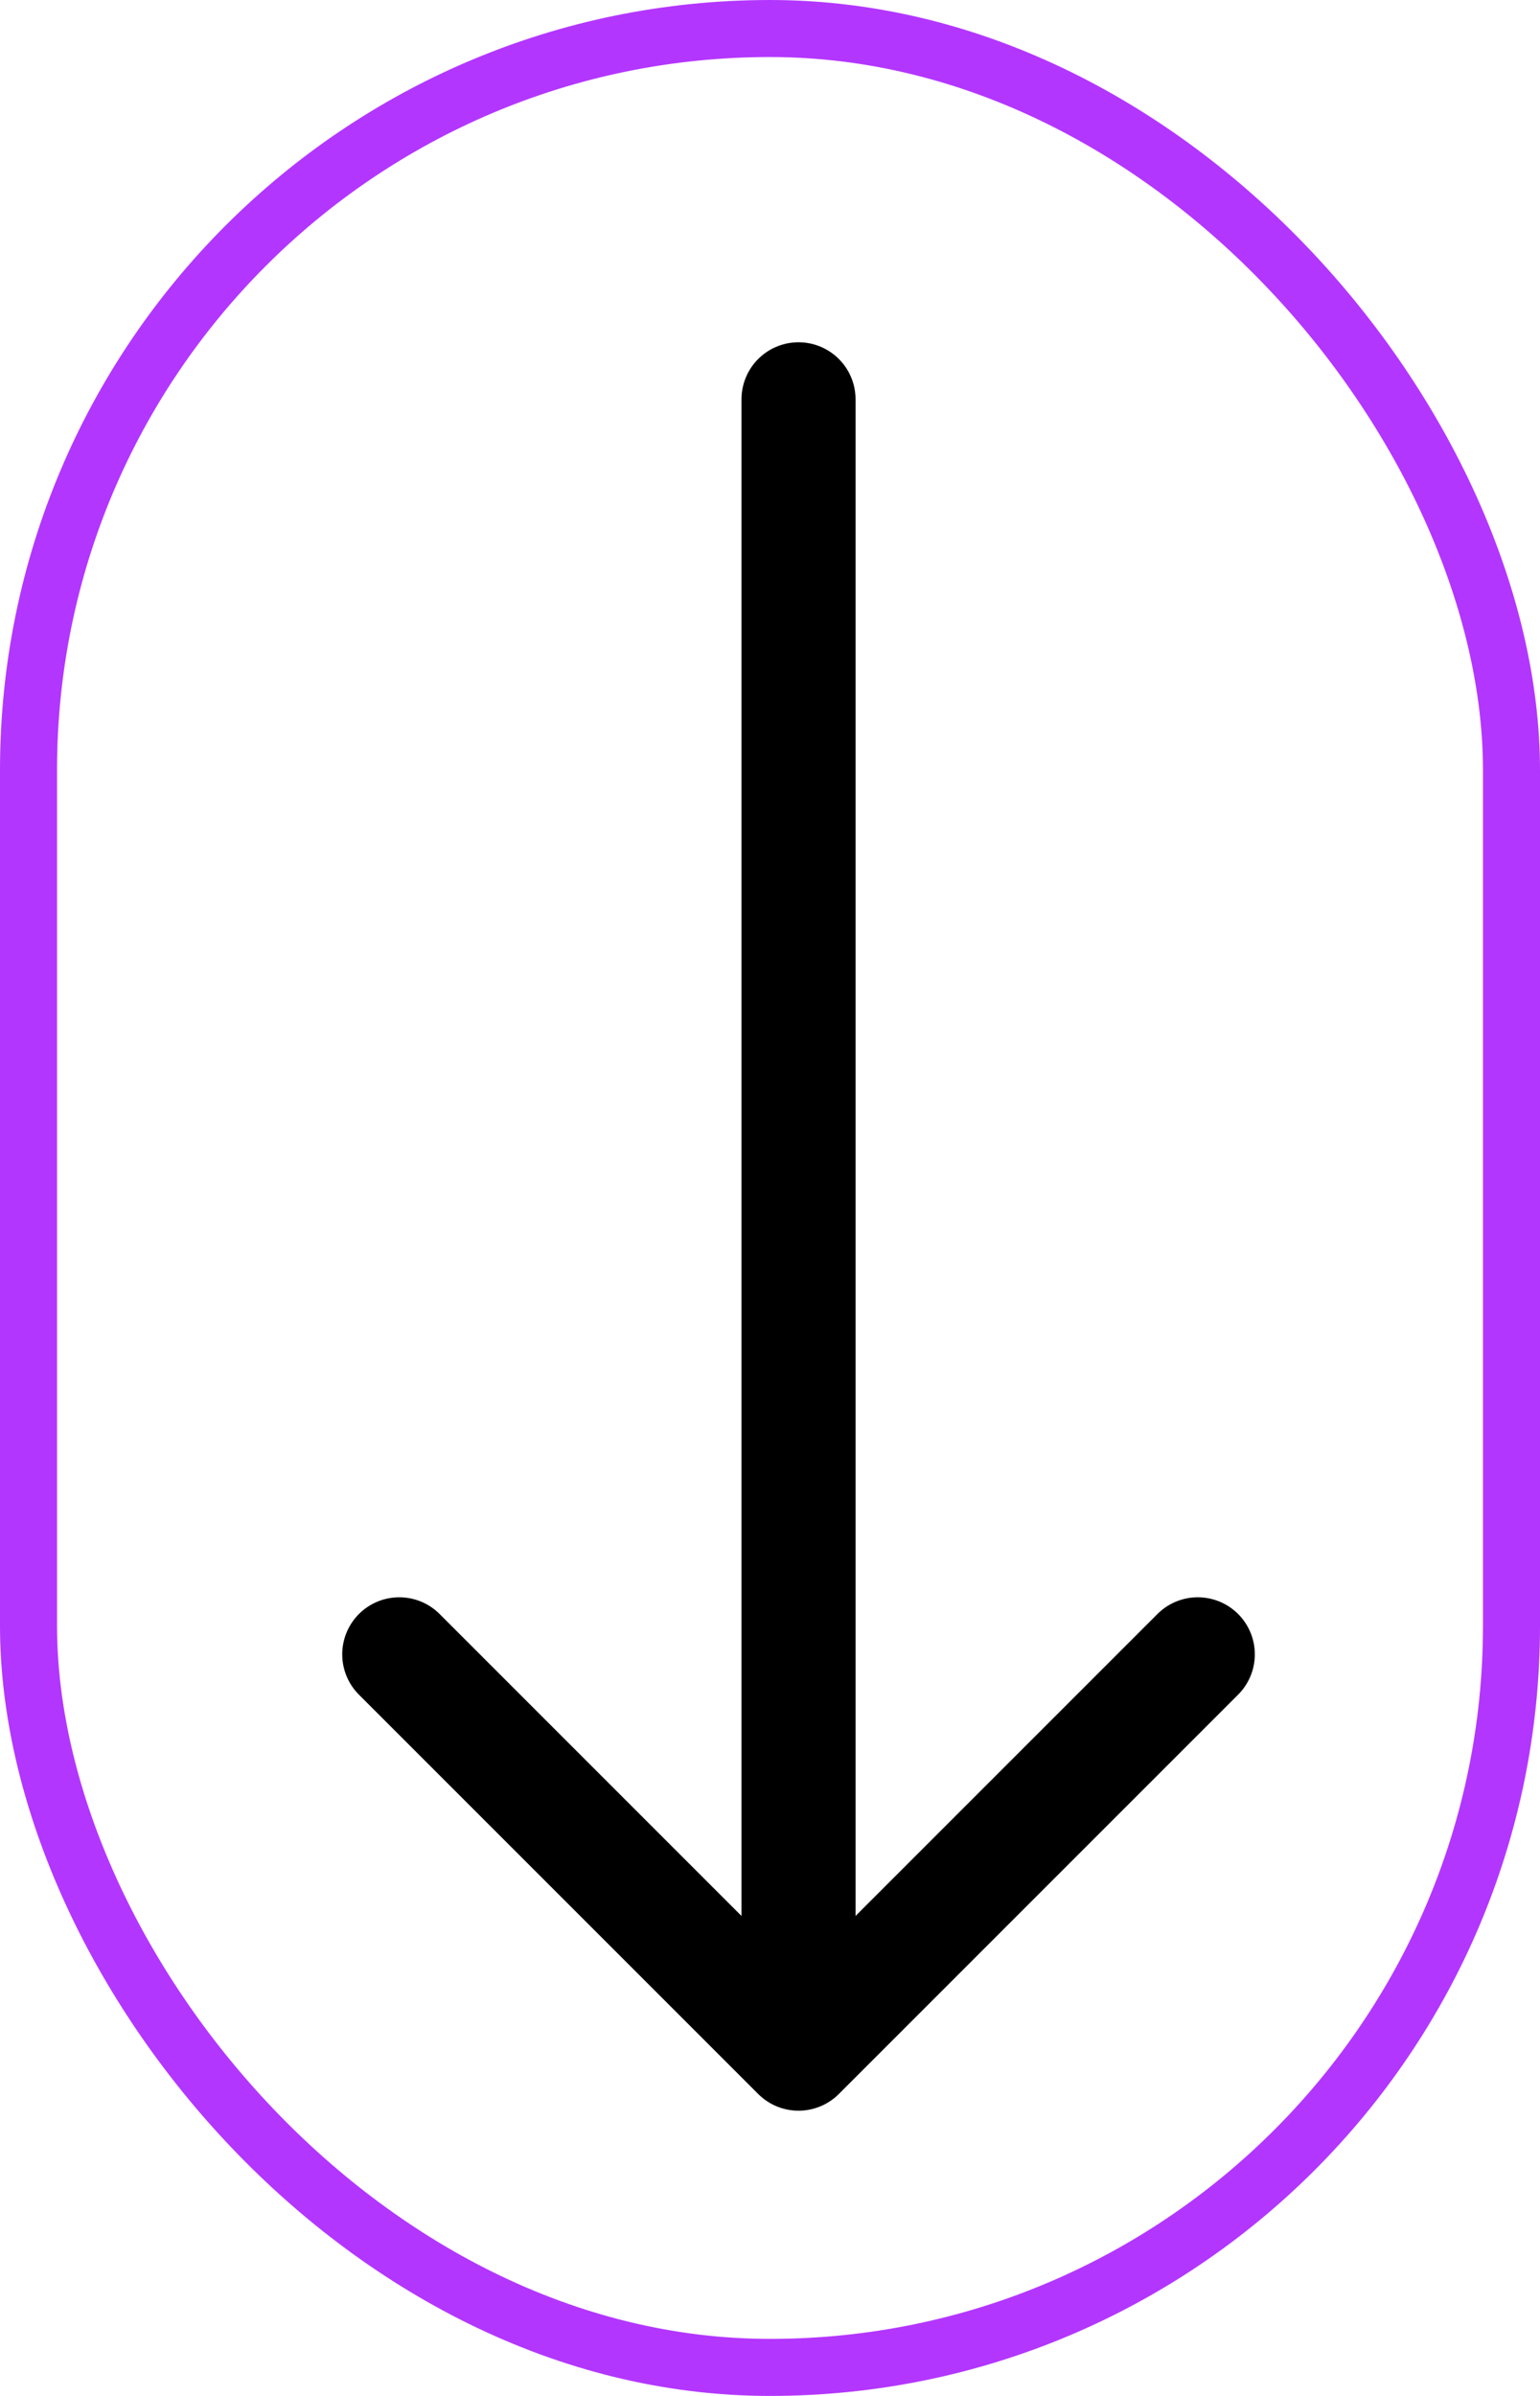 <svg width="27" height="42" viewBox="0 0 27 42" fill="none" xmlns="http://www.w3.org/2000/svg">
<path d="M14 7V35" stroke="black" stroke-width="2" stroke-linecap="round" stroke-linejoin="round"/>
<path d="M21 29L14 36L7 29" stroke="black" stroke-width="2" stroke-linecap="round" stroke-linejoin="round"/>
<rect x="0.5" y="0.5" width="26" height="41" rx="13" stroke="#B336FF"/>
</svg>
